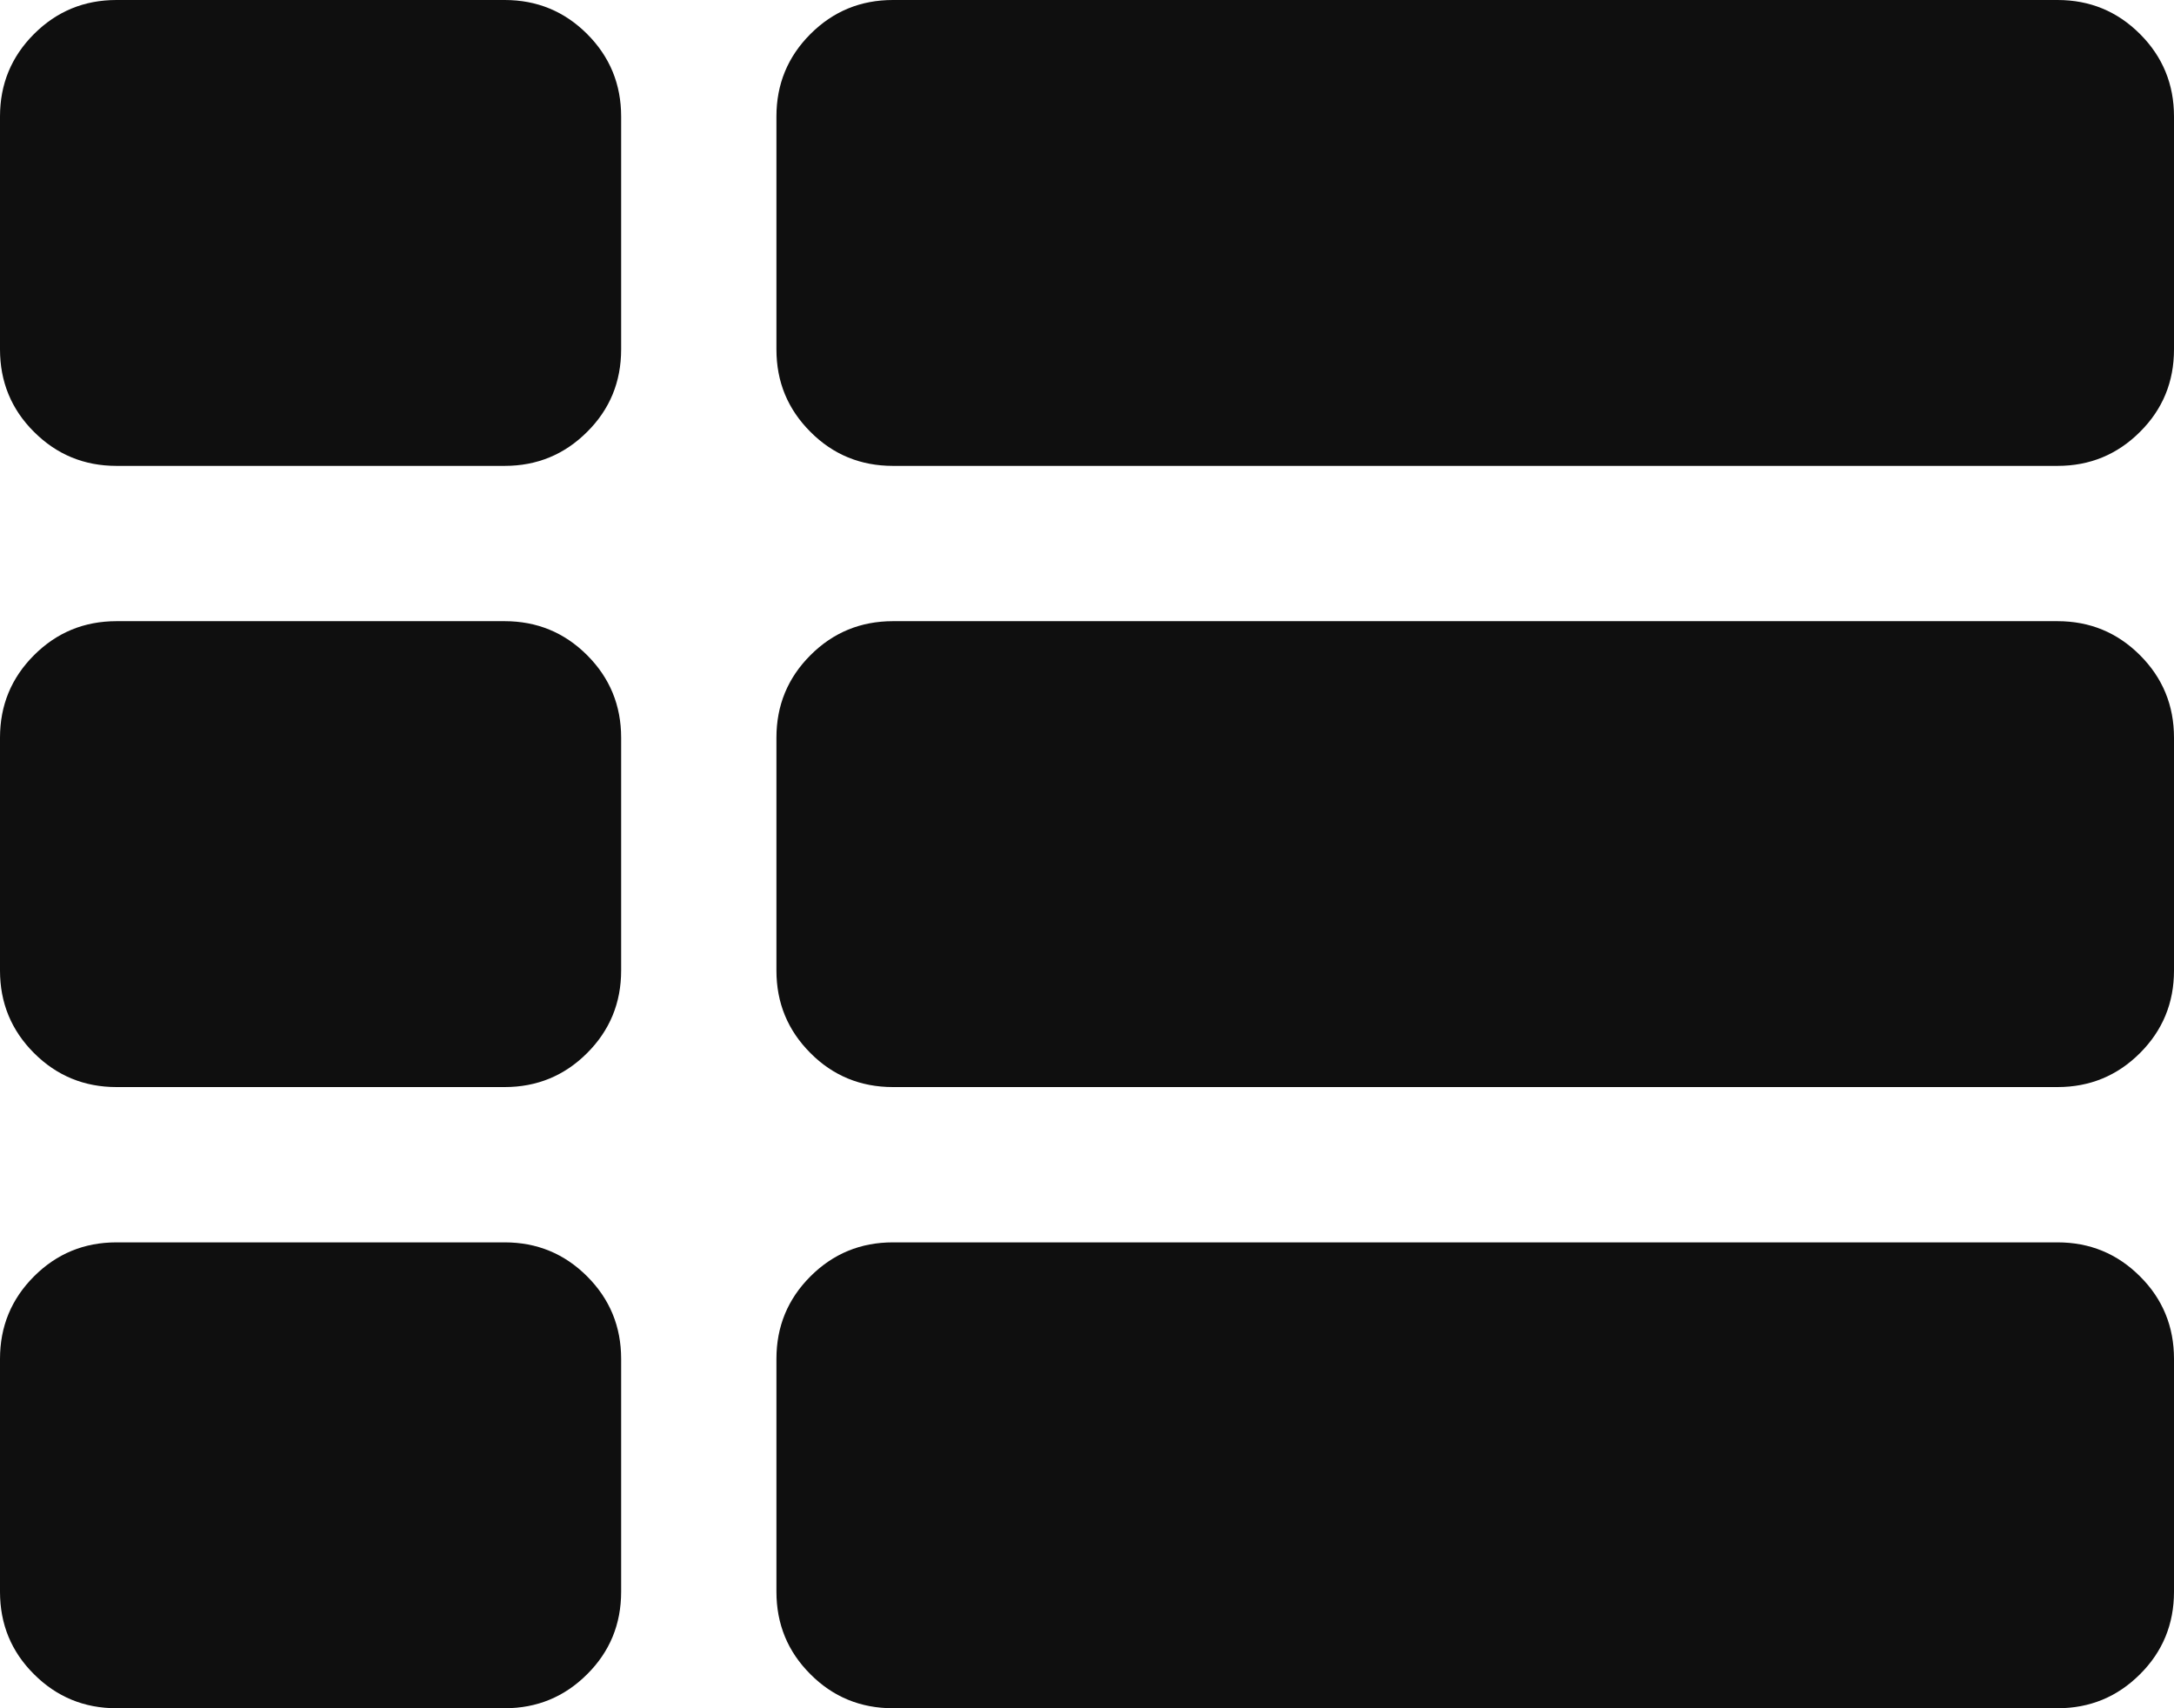 <svg width="14" height="11" viewBox="0 0 14 11" fill="none" xmlns="http://www.w3.org/2000/svg">
<path d="M3.25 4H0.75C0.542 4 0.365 4.073 0.219 4.219C0.073 4.365 0 4.542 0 4.75V6.25C0 6.458 0.073 6.635 0.219 6.781C0.365 6.927 0.542 7 0.75 7H3.25C3.458 7 3.635 6.927 3.781 6.781C3.927 6.635 4 6.458 4 6.25V4.75C4 4.542 3.927 4.365 3.781 4.219C3.635 4.073 3.458 4 3.25 4Z" fill="#0f0f0f"/>
<path d="M3.25 0H0.75C0.542 0 0.365 0.073 0.219 0.219C0.073 0.365 0 0.542 0 0.75V2.25C0 2.458 0.073 2.636 0.219 2.781C0.365 2.927 0.542 3 0.75 3H3.25C3.458 3 3.635 2.927 3.781 2.781C3.927 2.636 4 2.459 4 2.25V0.75C4 0.542 3.927 0.365 3.781 0.219C3.635 0.073 3.458 0 3.25 0Z" fill="#0f0f0f"/>
<path d="M3.25 8H0.75C0.542 8 0.365 8.073 0.219 8.219C0.073 8.365 0 8.542 0 8.75V10.25C0 10.459 0.073 10.636 0.219 10.781C0.365 10.927 0.542 11 0.75 11H3.25C3.458 11 3.635 10.927 3.781 10.781C3.927 10.636 4 10.459 4 10.25V8.75C4 8.542 3.927 8.365 3.781 8.219C3.635 8.073 3.458 8 3.25 8Z" fill="#0f0f0f"/>
<path d="M13.25 4H5.75C5.542 4 5.365 4.073 5.219 4.219C5.073 4.365 5 4.542 5 4.75V6.25C5 6.458 5.073 6.635 5.219 6.781C5.364 6.927 5.542 7 5.75 7H13.25C13.458 7 13.635 6.927 13.781 6.781C13.927 6.635 14 6.458 14 6.25V4.75C14 4.542 13.927 4.365 13.781 4.219C13.635 4.073 13.458 4 13.25 4Z" fill="#0f0f0f"/>
<path d="M13.25 8H5.75C5.542 8 5.365 8.073 5.219 8.219C5.073 8.365 5 8.542 5 8.75V10.25C5 10.458 5.073 10.636 5.219 10.781C5.364 10.927 5.542 11 5.75 11H13.25C13.458 11 13.635 10.927 13.781 10.781C13.927 10.636 14 10.458 14 10.25V8.75C14 8.542 13.927 8.364 13.781 8.219C13.635 8.073 13.458 8 13.25 8Z" fill="#0f0f0f"/>
<path d="M13.781 0.219C13.635 0.073 13.458 0 13.25 0H5.75C5.542 0 5.365 0.073 5.219 0.219C5.073 0.365 5 0.542 5 0.75V2.25C5 2.459 5.073 2.635 5.219 2.781C5.364 2.927 5.542 3 5.75 3H13.25C13.458 3 13.635 2.927 13.781 2.781C13.927 2.636 14 2.459 14 2.25V0.75C14 0.542 13.927 0.365 13.781 0.219Z" fill="#0f0f0f"/>
</svg>
